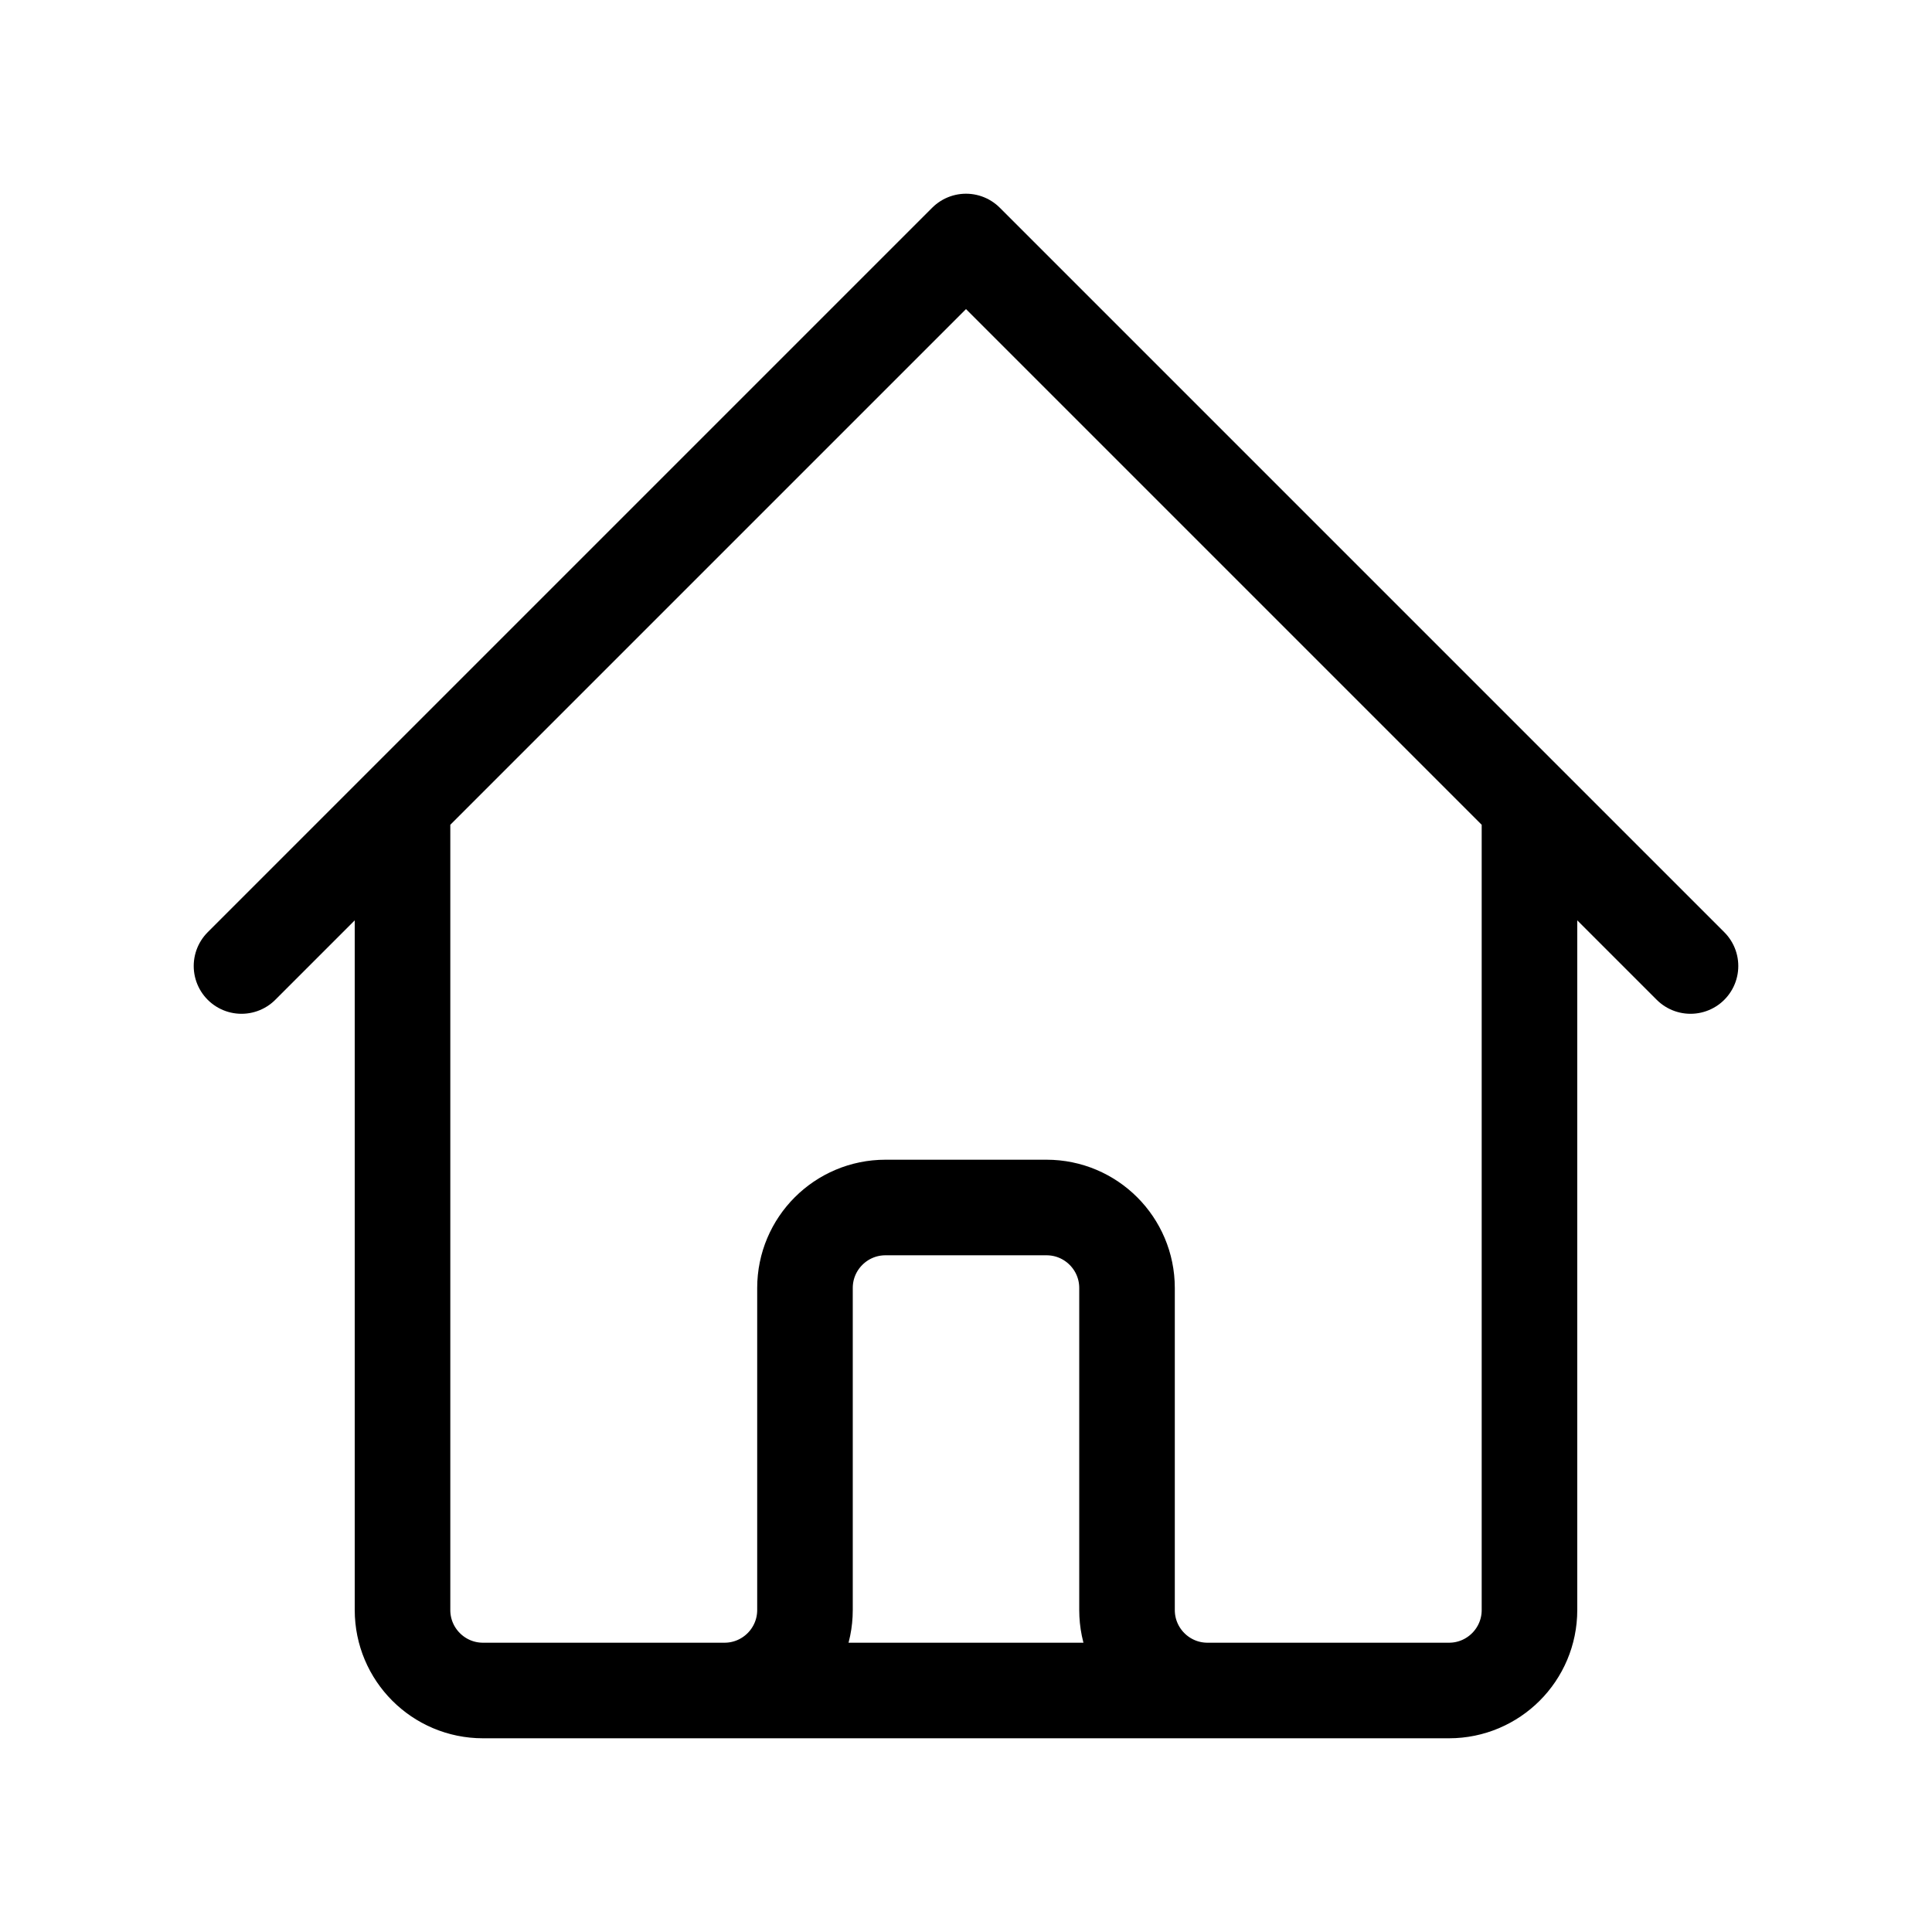 <svg width="32" height="32" viewBox="0 0 32 32" fill="none" xmlns="http://www.w3.org/2000/svg">
<path d="M4 16L6.667 13.333M6.667 13.333L16 4L25.333 13.333M6.667 13.333V26.667C6.667 27.403 7.264 28 8 28H12M25.333 13.333L28 16M25.333 13.333V26.667C25.333 27.403 24.736 28 24 28H20M12 28C12.736 28 13.333 27.403 13.333 26.667V21.333C13.333 20.597 13.93 20 14.667 20H17.333C18.07 20 18.667 20.597 18.667 21.333V26.667C18.667 27.403 19.264 28 20 28M12 28H20" stroke="currentColor" stroke-width="1.583" stroke-linecap="round" stroke-linejoin="round"/>
</svg>
